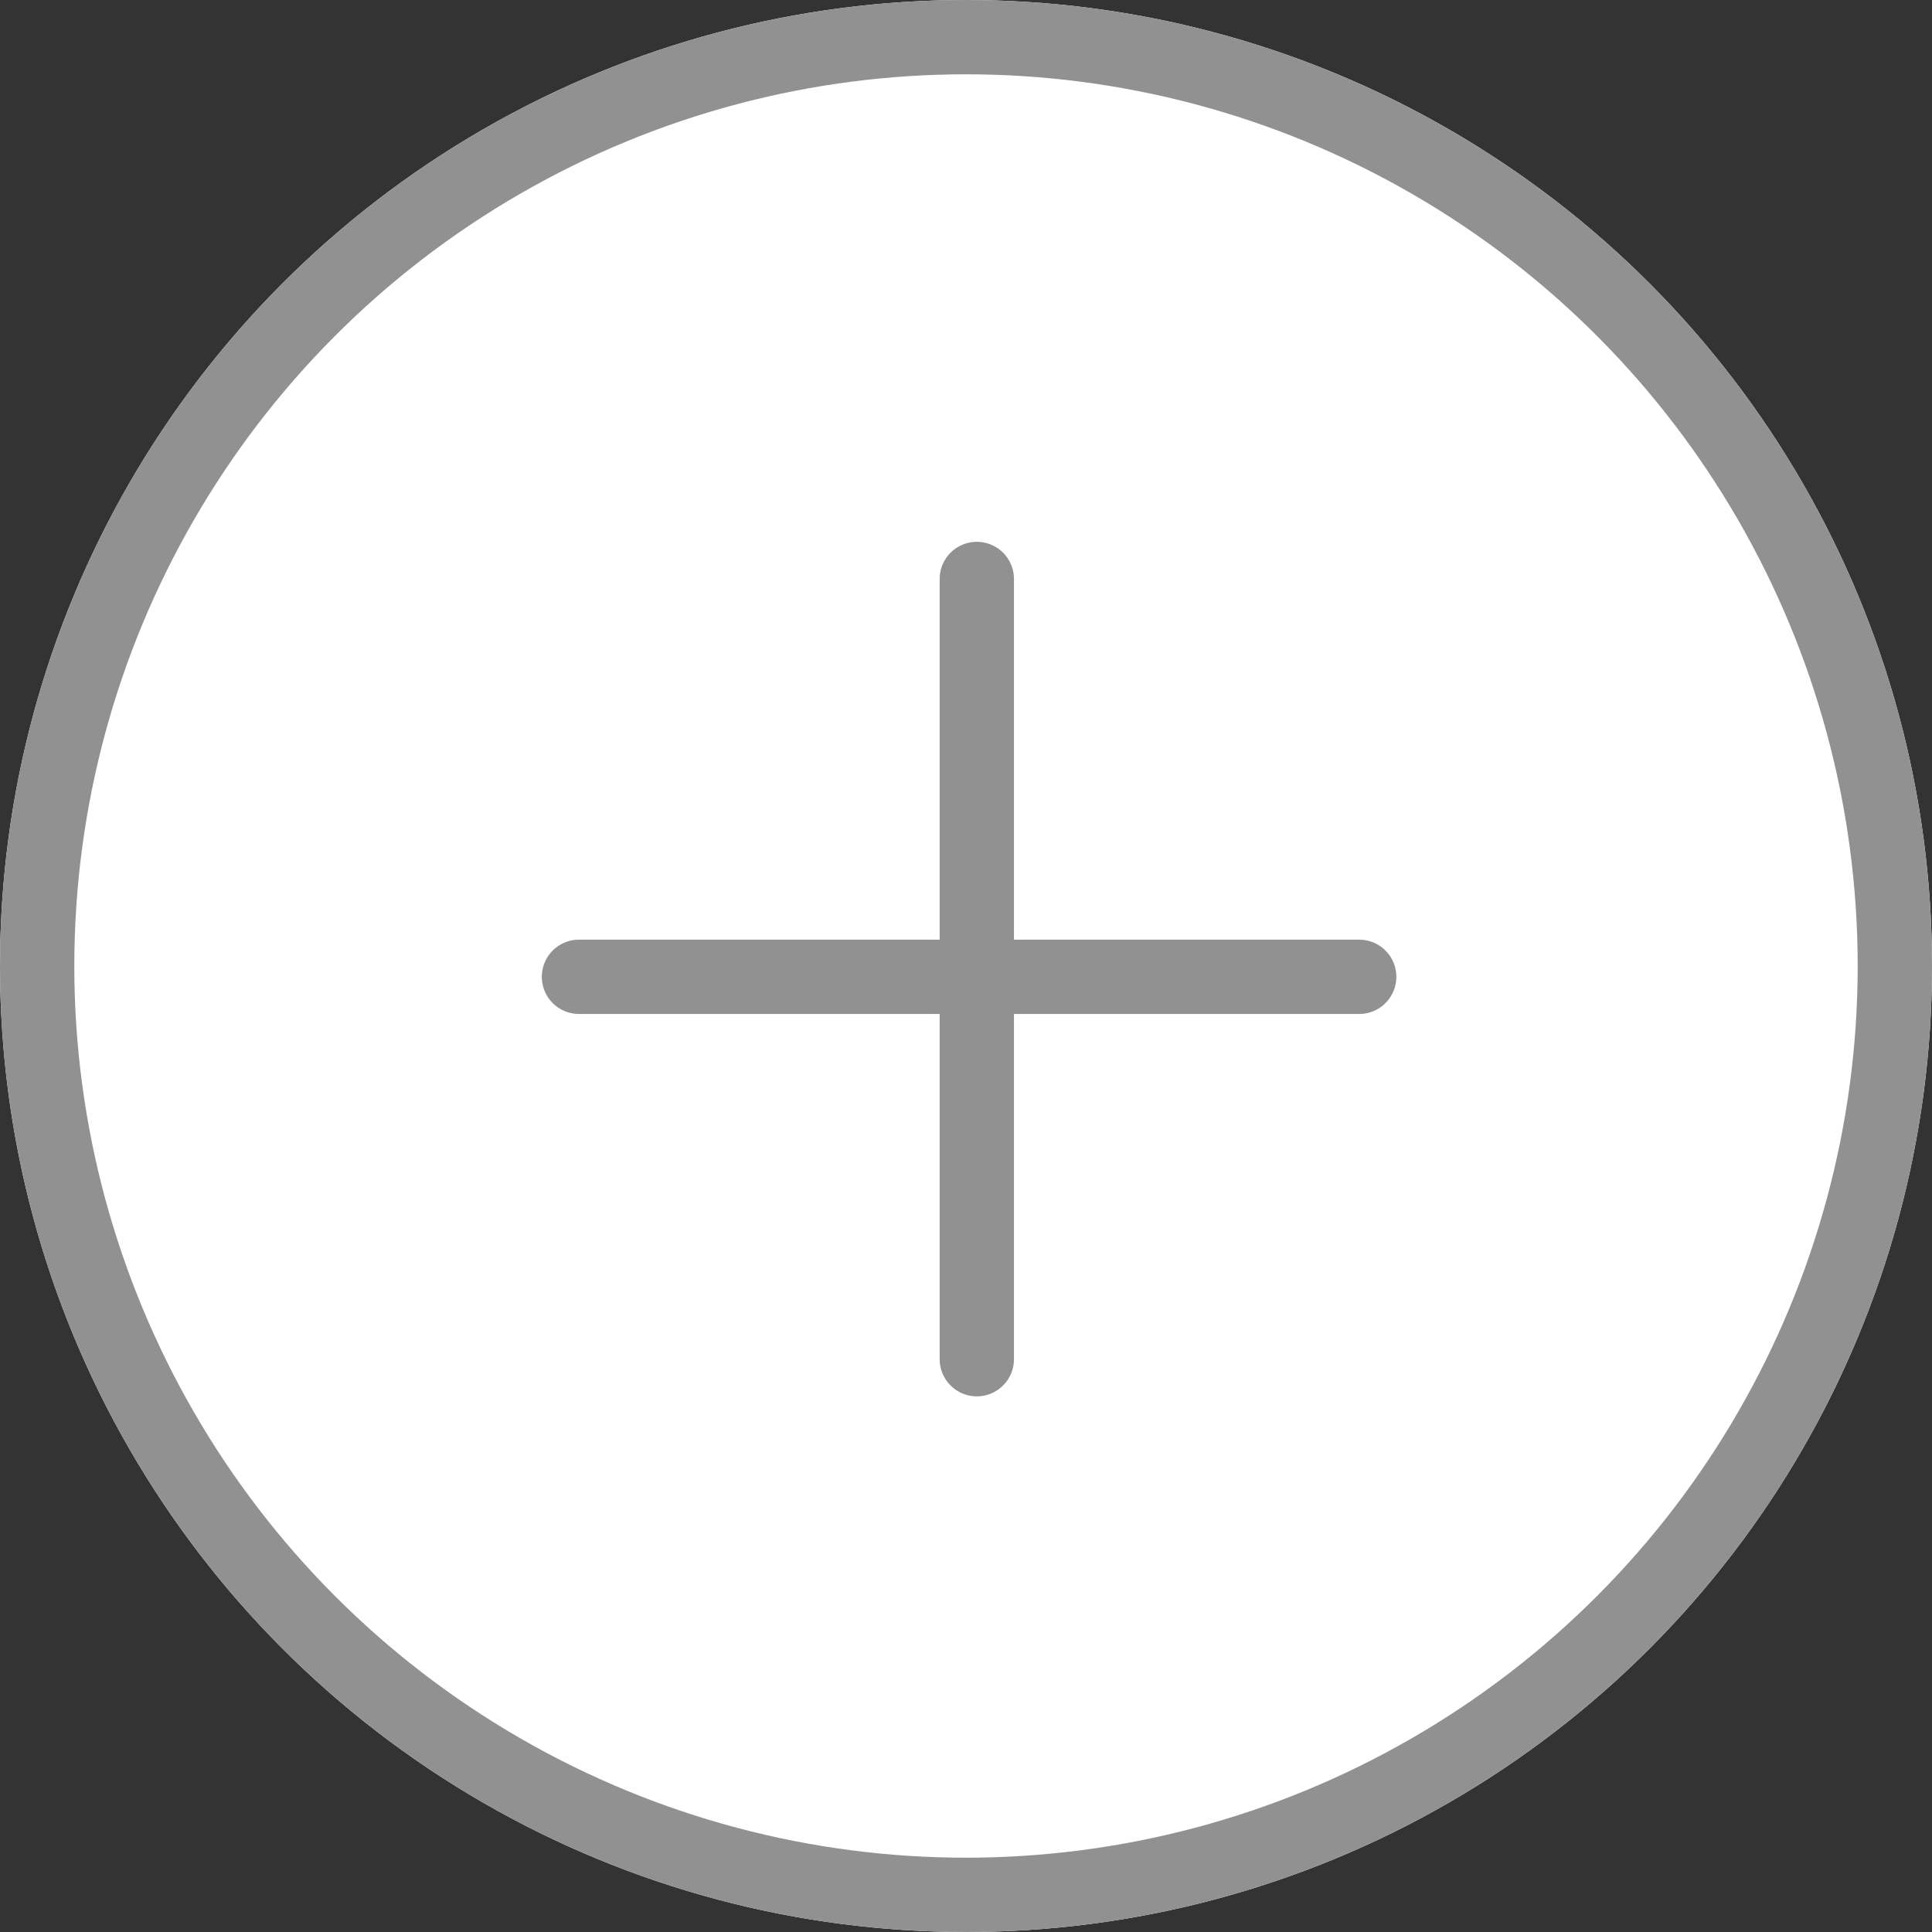 <svg xmlns="http://www.w3.org/2000/svg" width="52" height="52" viewBox="0 0 52 52"><rect x="0" y="0" width="52" height="52" fill="#333333" stroke="none"/><defs><style>.a{fill:#fff;}.a,.b{stroke:#919191;stroke-width:2px;}.b,.d{fill:none;}.b{stroke-linecap:round;stroke-linejoin:round;}.c{stroke:none;}</style></defs><g class="a"><circle class="c" cx="26" cy="26" r="26"/><circle class="d" cx="26" cy="26" r="25"/></g><g transform="translate(8.083 8.083)"><path class="b" d="M18,7.5v21" transform="translate(0.208)"/><path class="b" d="M7.5,18h21" transform="translate(0 0.208)"/></g></svg>